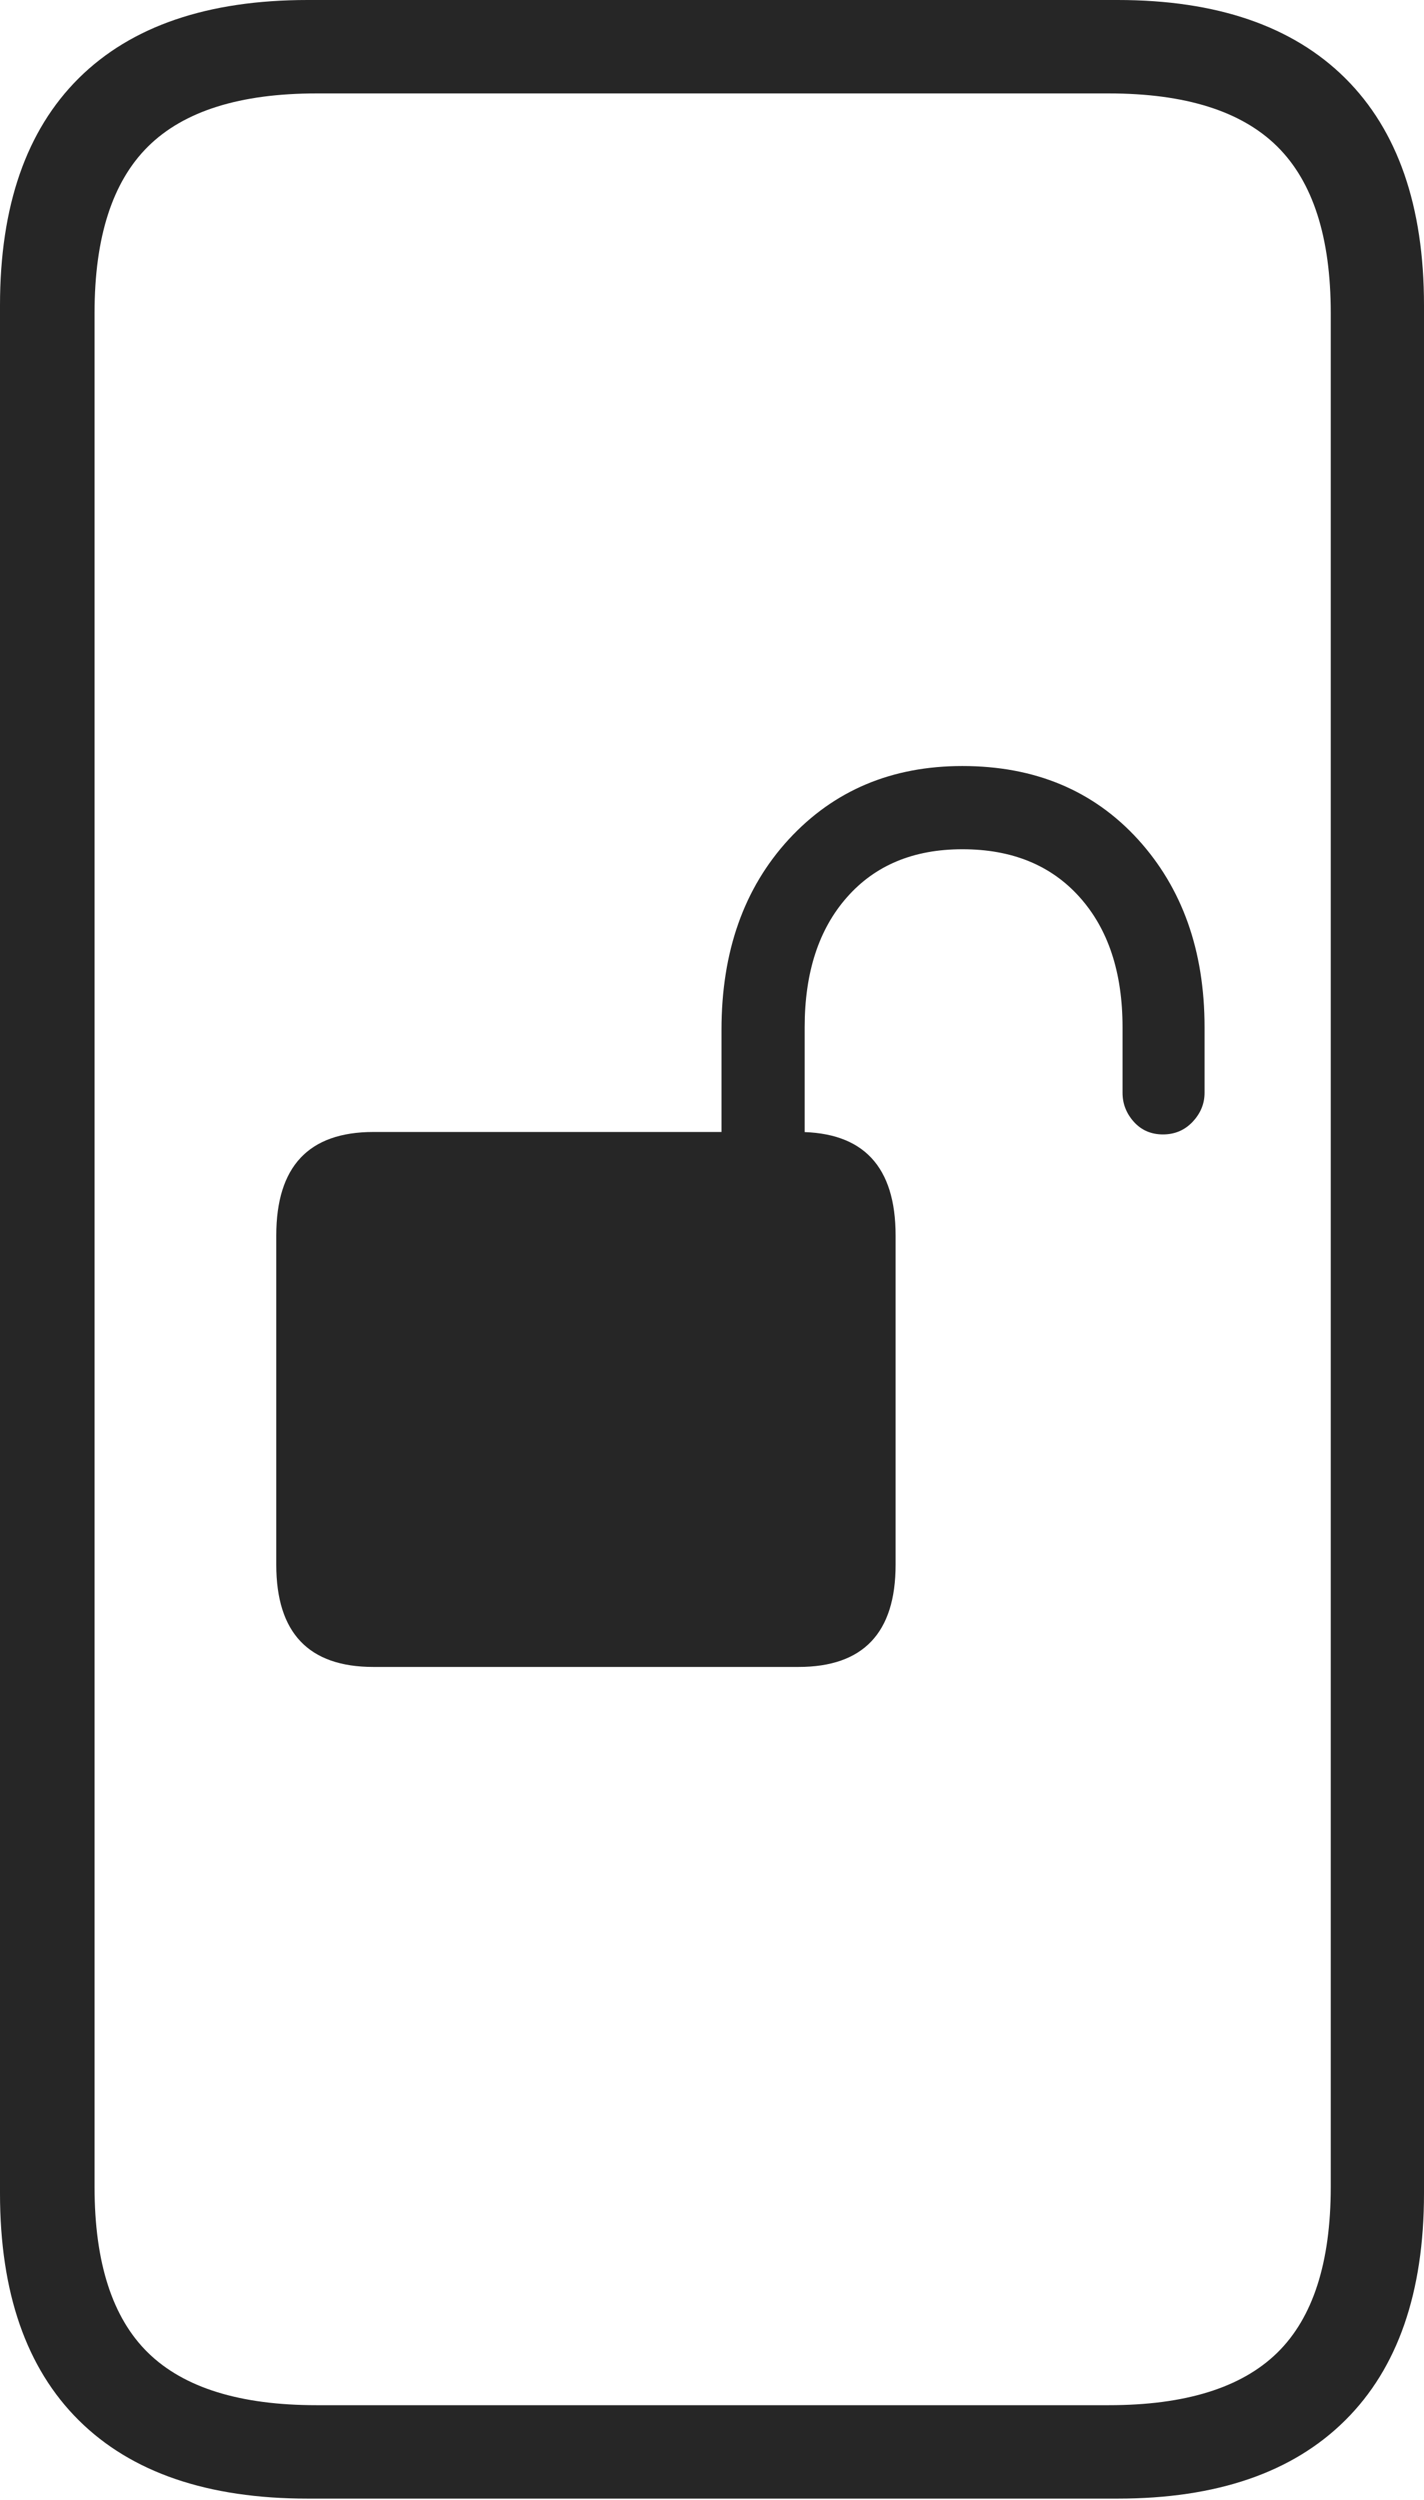 <?xml version="1.0" encoding="UTF-8"?>
<!--Generator: Apple Native CoreSVG 175-->
<!DOCTYPE svg
PUBLIC "-//W3C//DTD SVG 1.1//EN"
       "http://www.w3.org/Graphics/SVG/1.1/DTD/svg11.dtd">
<svg version="1.1" xmlns="http://www.w3.org/2000/svg" xmlns:xlink="http://www.w3.org/1999/xlink" width="11.025" height="19.346">
 <g>
  <rect height="19.346" opacity="0" width="11.025" x="0" y="0"/>
  <path d="M0 16.973Q0 18.125 0.61 18.73Q1.221 19.336 2.383 19.336L8.652 19.336Q9.805 19.336 10.415 18.73Q11.025 18.125 11.025 16.973L11.025 2.363Q11.025 1.211 10.415 0.605Q9.805 0 8.652 0L2.383 0Q1.221 0 0.61 0.605Q0 1.211 0 2.363ZM0.732 16.924L0.732 2.422Q0.732 1.543 1.147 1.133Q1.562 0.723 2.451 0.723L8.584 0.723Q9.473 0.723 9.888 1.133Q10.303 1.543 10.303 2.422L10.303 16.924Q10.303 17.803 9.888 18.208Q9.473 18.613 8.584 18.613L2.451 18.613Q1.562 18.613 1.147 18.208Q0.732 17.803 0.732 16.924ZM2.139 12.109Q2.139 12.9 2.891 12.9L6.182 12.9Q6.934 12.9 6.934 12.109L6.934 9.561Q6.934 8.76 6.182 8.76L2.891 8.76Q2.139 8.76 2.139 9.561ZM5.586 9.004L6.23 9.004L6.23 7.949Q6.23 7.314 6.558 6.943Q6.885 6.572 7.451 6.572Q8.027 6.572 8.359 6.943Q8.691 7.314 8.691 7.949L8.691 8.457Q8.691 8.584 8.779 8.682Q8.867 8.779 9.004 8.779Q9.141 8.779 9.233 8.682Q9.326 8.584 9.326 8.457L9.326 7.949Q9.326 7.061 8.809 6.494Q8.291 5.928 7.451 5.928Q6.631 5.928 6.108 6.494Q5.586 7.061 5.586 7.969Z" fill="rgba(0,0,0,0.85)"/>
 </g>
</svg>
